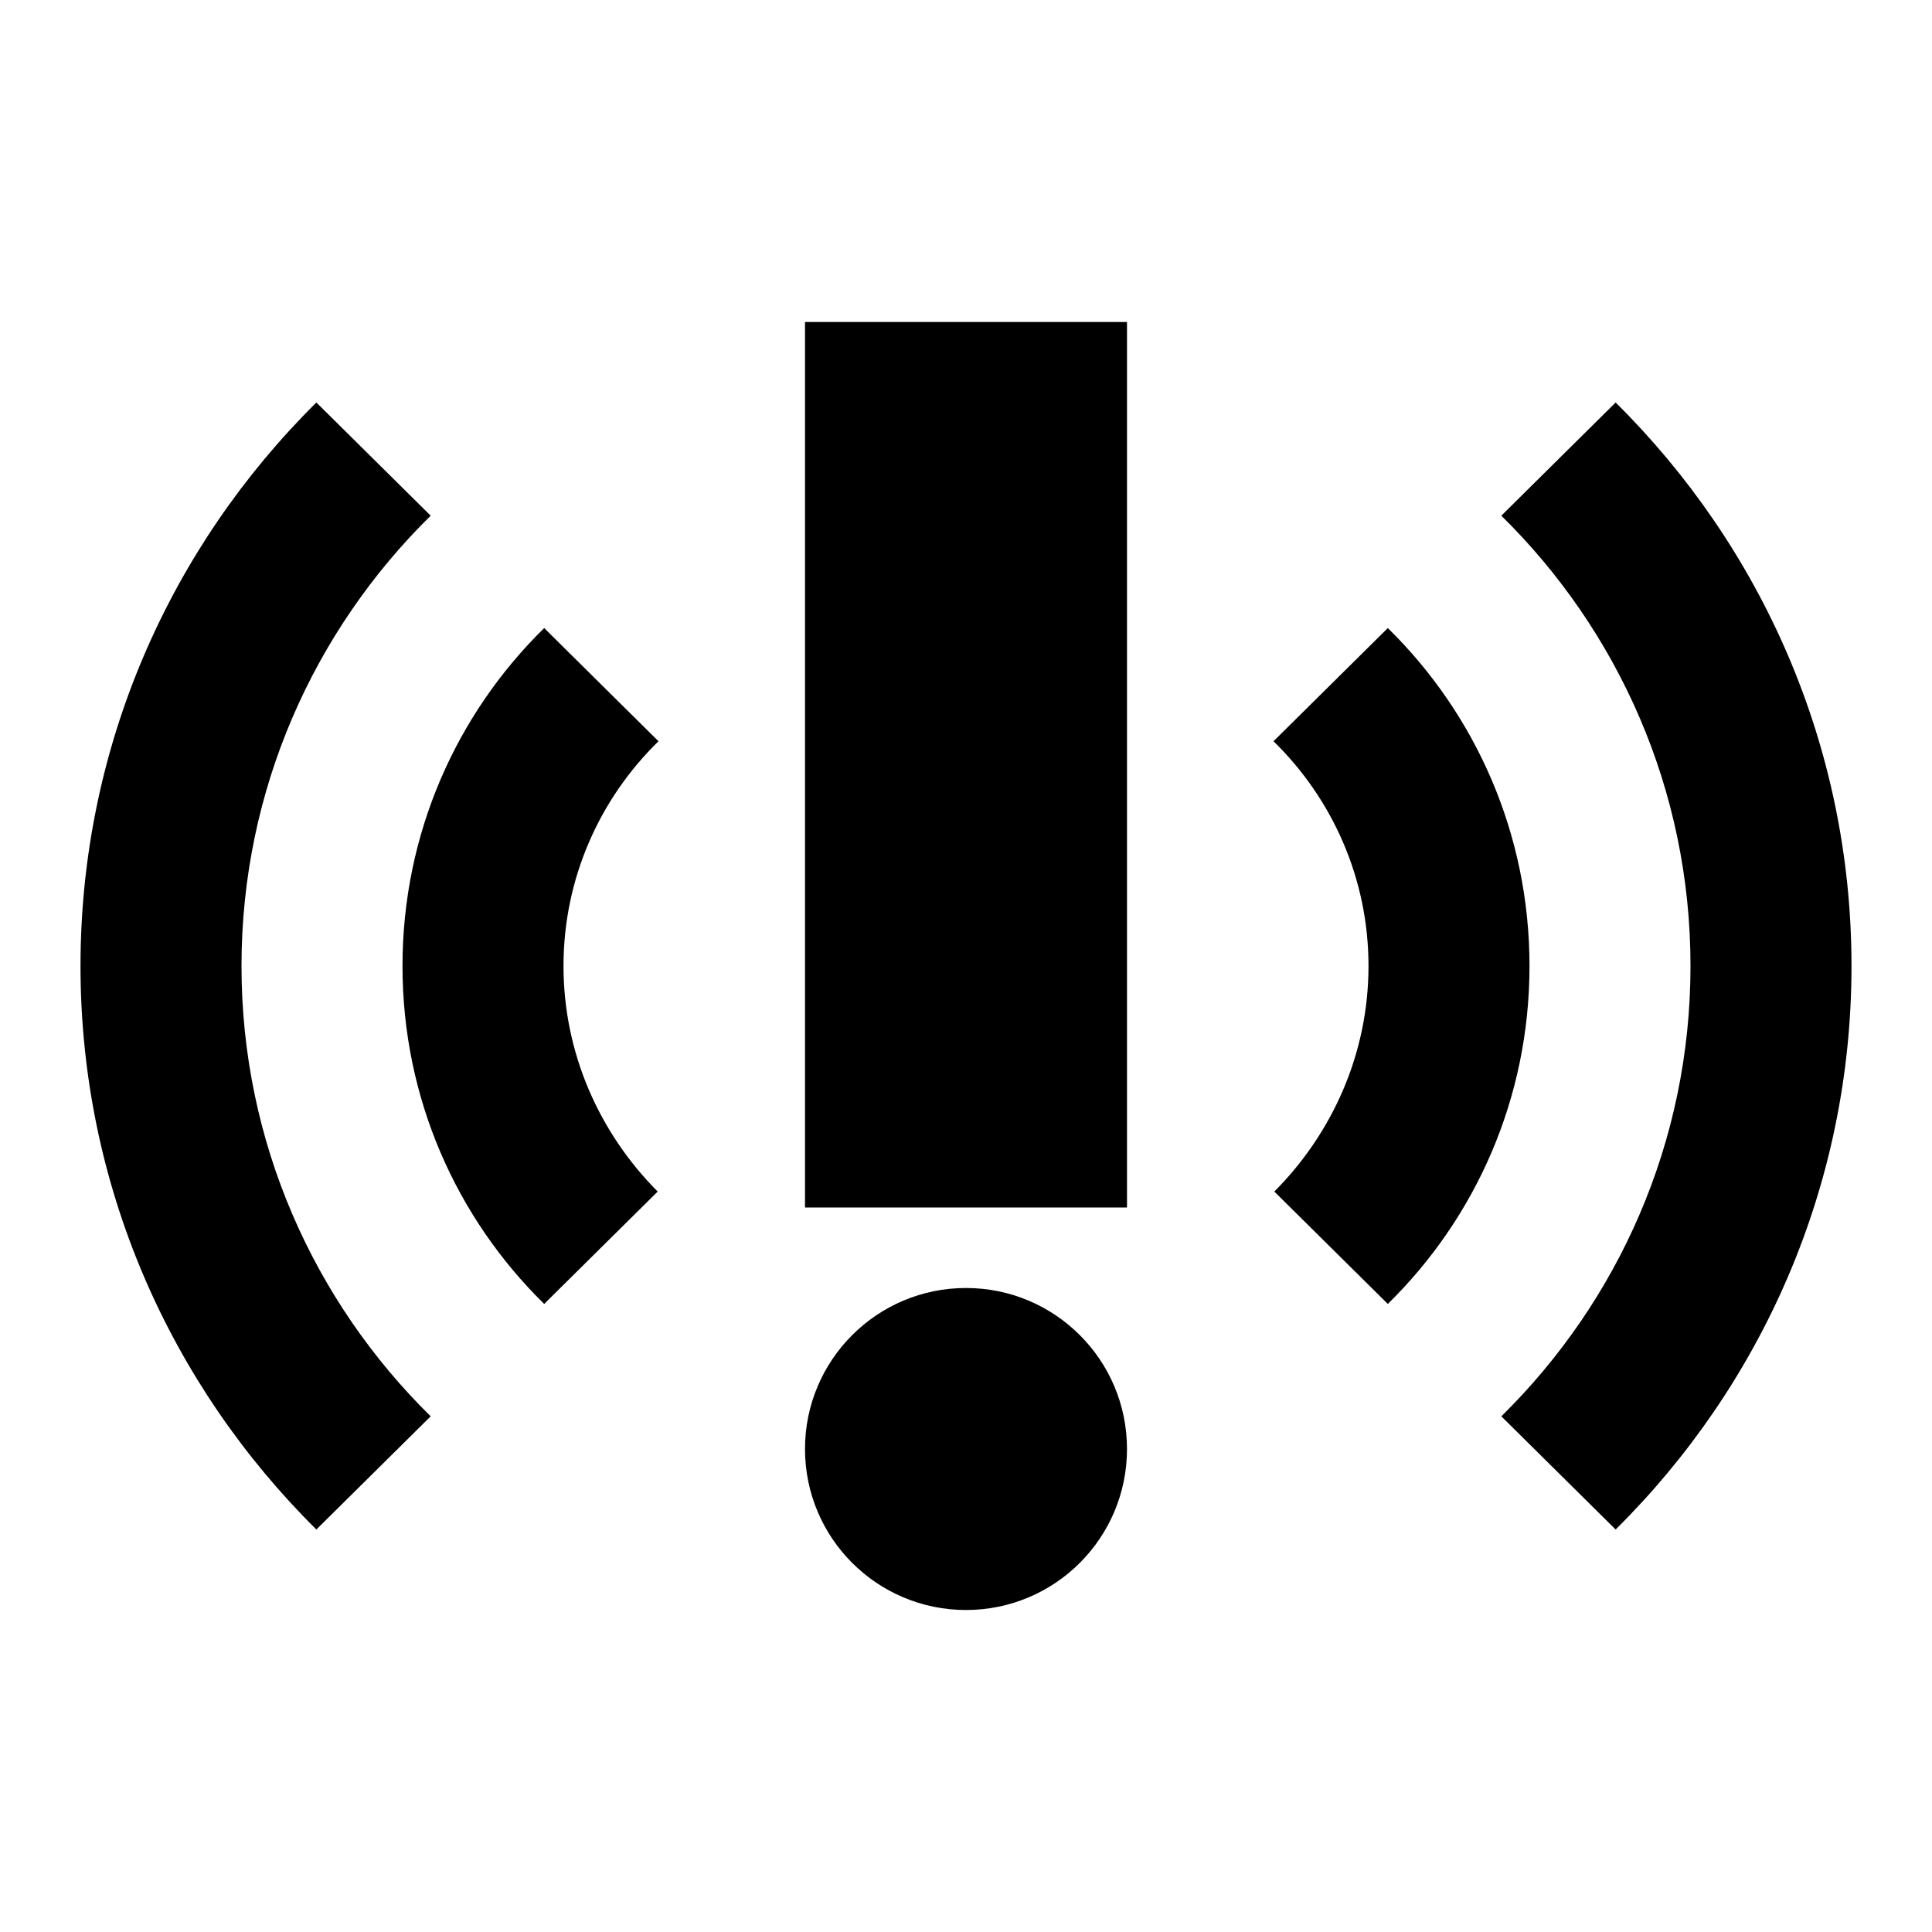 <svg width="24" height="24" viewBox="0 0 24 24"  xmlns="http://www.w3.org/2000/svg">
<path d="M10 4H14V15H10V4Z" fill="currentColor"/>
<path d="M14 18C14 19.105 13.105 20 12 20C10.895 20 10 19.105 10 18C10 16.895 10.895 16 12 16C13.105 16 14 16.895 14 18Z" fill="currentColor"/>
<path d="M17.24 16.198C18.33 15.129 19 13.644 19 12C19 10.356 18.33 8.871 17.24 7.802L15.82 9.208C16.55 9.921 17 10.911 17 12C17 13.089 16.55 14.079 15.83 14.802L17.24 16.198Z" fill="currentColor"/>
<path d="M21 12C21 14.188 20.1 16.168 18.65 17.594L20.07 19C21.88 17.208 23 14.733 23 12C23 9.267 21.88 6.792 20.07 5L18.65 6.406C20.1 7.832 21 9.812 21 12Z" fill="currentColor"/>
<path d="M6.76 16.198C5.67 15.129 5 13.644 5 12C5 10.356 5.67 8.871 6.76 7.802L8.18 9.208C7.45 9.921 7 10.911 7 12C7 13.089 7.45 14.079 8.17 14.802L6.76 16.198Z" fill="currentColor"/>
<path d="M5.35 6.406L3.93 5C2.12 6.792 1 9.267 1 12C1 14.733 2.12 17.208 3.93 19L5.35 17.594C3.9 16.168 3 14.188 3 12C3 9.812 3.9 7.832 5.35 6.406Z" fill="currentColor"/>
</svg>
